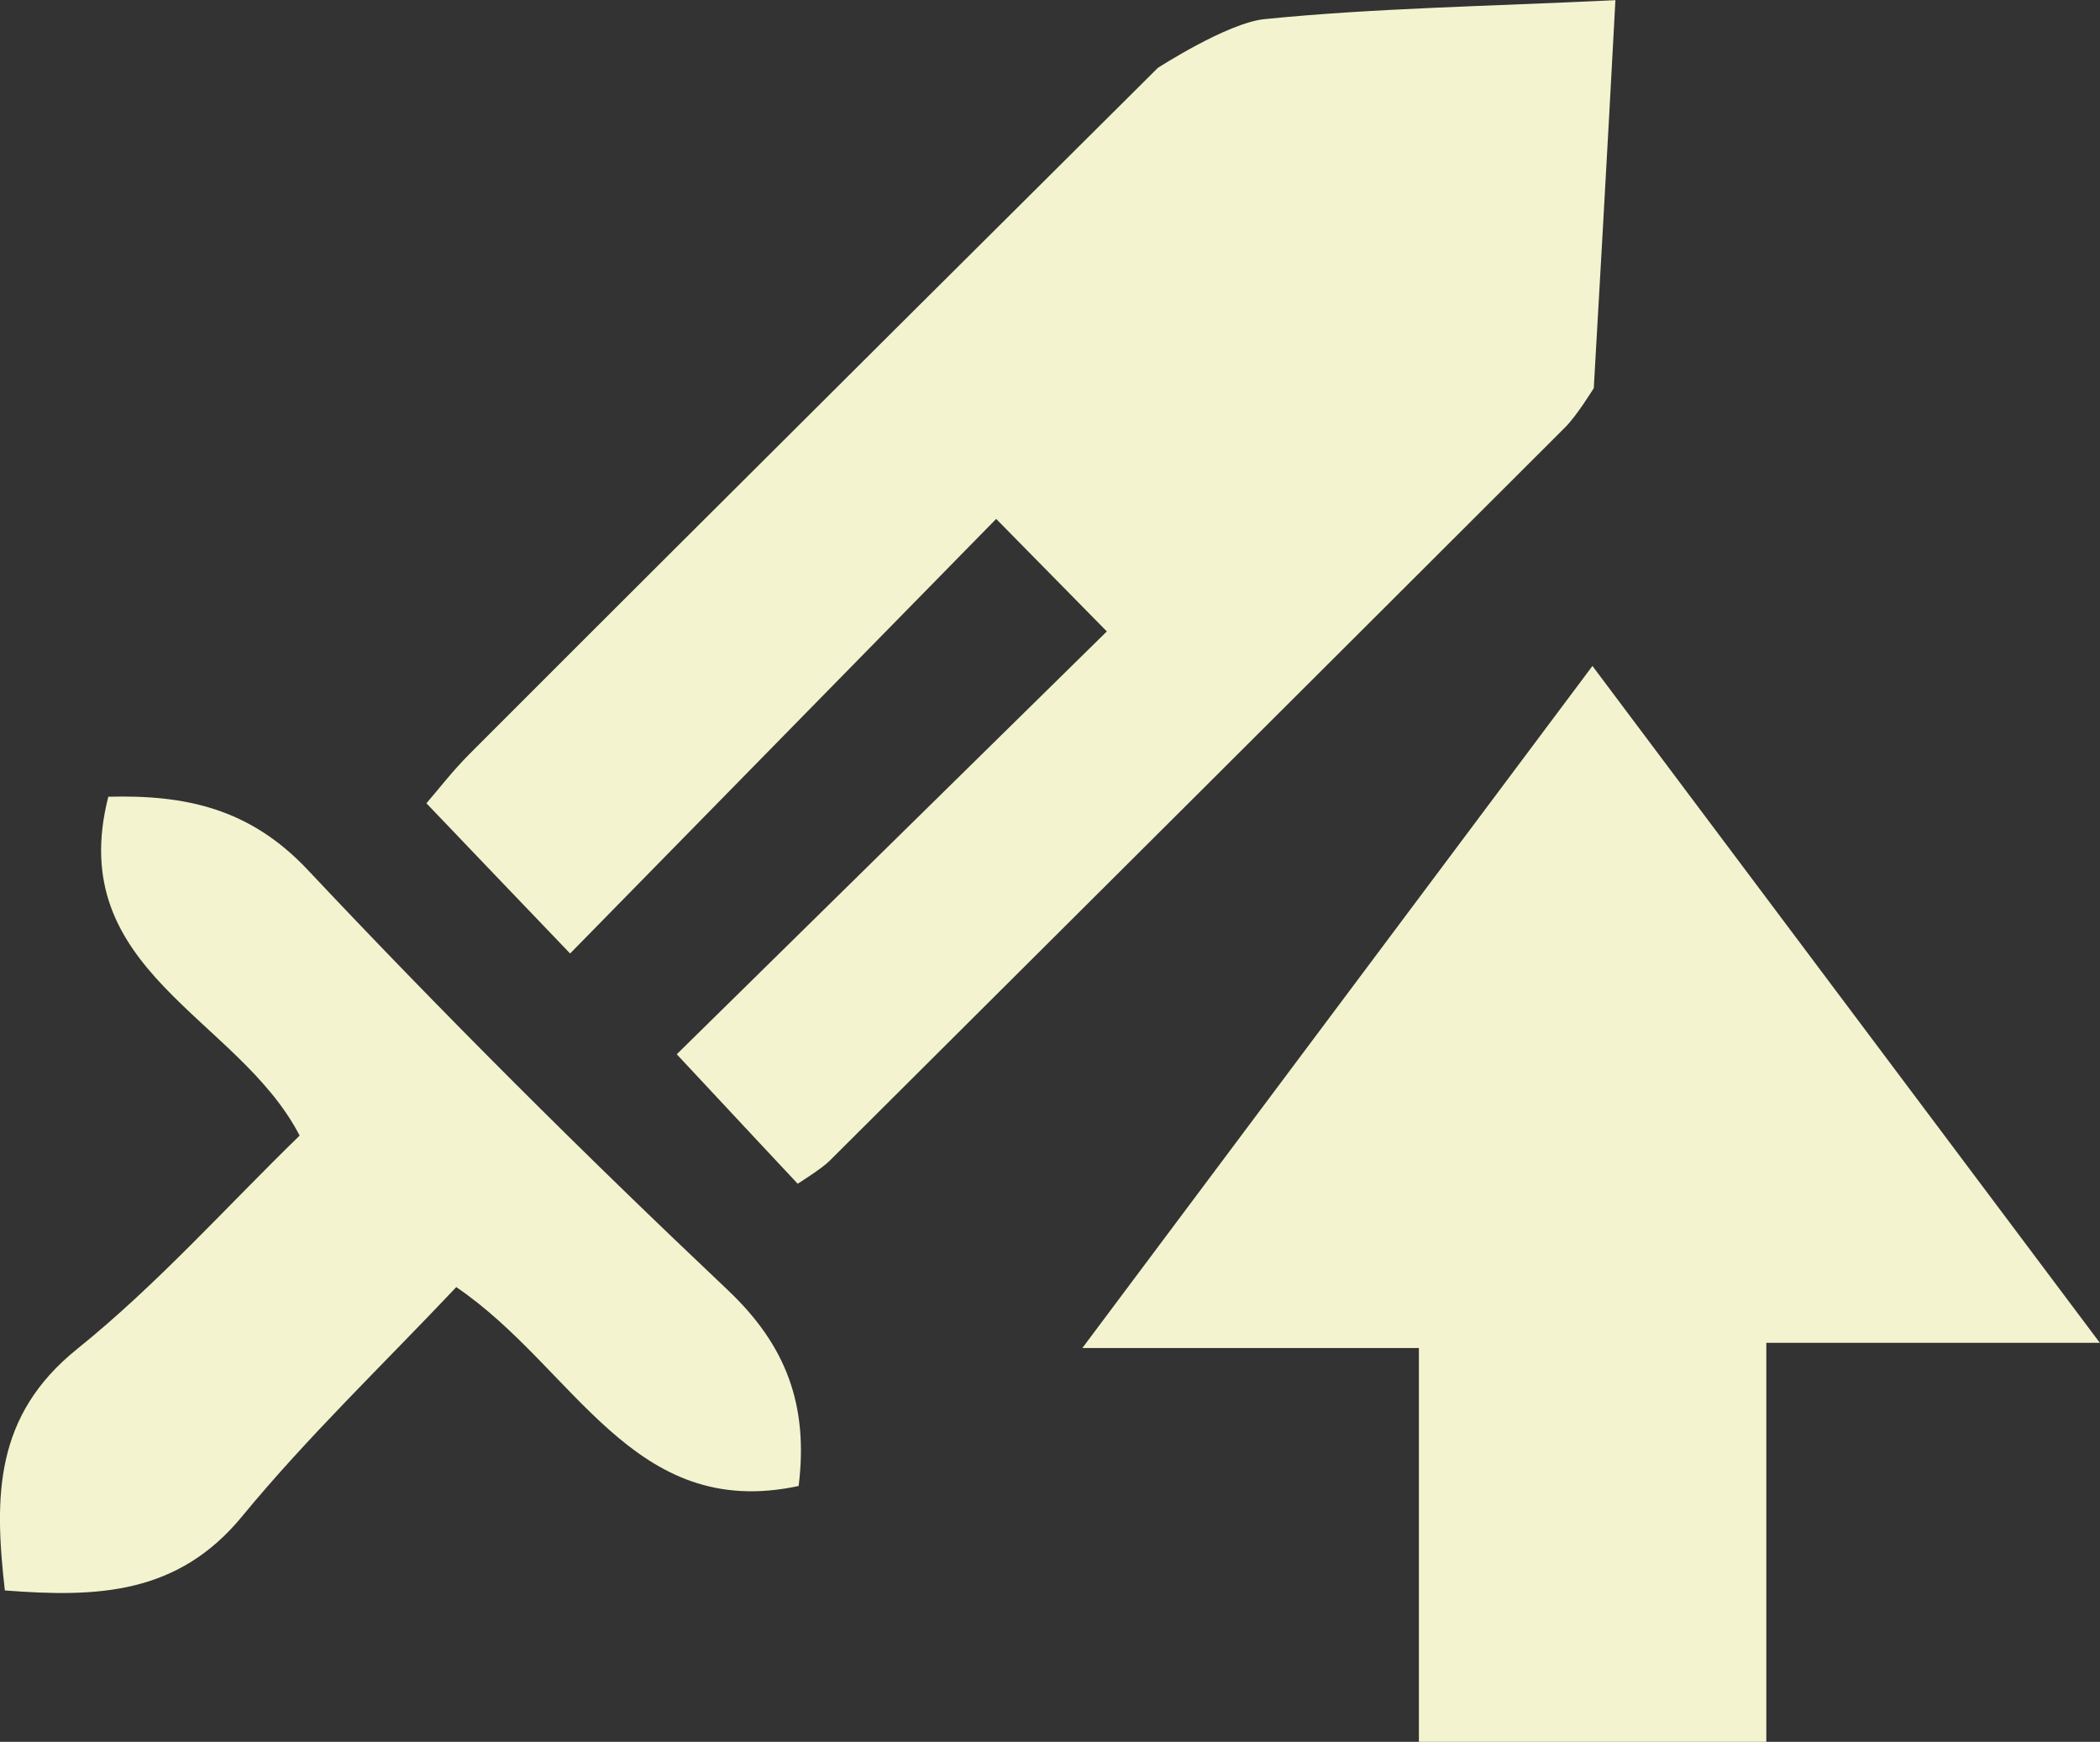 <?xml version="1.0" encoding="UTF-8"?><svg id="Ebene_2" xmlns="http://www.w3.org/2000/svg" viewBox="0 0 125.24 103.89"><rect x="0" y="0" width="125.24" height="103.89" fill="#333333" stroke="none"/><defs><style>.cls-1{fill:#f3f3cf;}</style></defs><g id="Ebene_1-2"><g id="mighty"><path class="cls-1" d="m47.57,70.6s-4.81-5.14-7.21-7.72c8.7-8.56,25.65-25.22,25.65-25.22l-6.6-6.71s-16.54,16.87-25.41,25.92c-3.26-3.4-5.76-6.02-8.57-8.96.68-.78,1.56-1.93,2.58-2.95C41.65,31.29,69.05,4.05,69.05,4.05c0,0,4.15-2.69,6.37-2.91,6.6-.66,13.25-.76,20.92-1.13-.42,8.04-1.29,23.14-1.29,23.14,0,0-1.02,1.66-1.71,2.34-14.61,14.6-29.24,29.18-43.88,43.76-.46.46-1.9,1.36-1.9,1.36Z"/><path class="cls-1" d="m105.34,80.1v23.79h-20.72v-23.49h-20.07c10.48-14.01,20.17-26.97,30.42-40.68,10.13,13.51,19.85,26.48,30.26,40.37h-19.9Z"/><path class="cls-1" d="m27.2,76.78c-4.39,4.65-8.86,8.92-12.76,13.66-3.83,4.66-8.61,4.85-14.15,4.42-.64-5.6-.63-10.43,4.32-14.41,4.76-3.83,8.88-8.46,13.26-12.72-3.68-7.11-14.07-9.8-11.41-20.21,4.58-.12,8.43.68,11.89,4.36,8.09,8.6,16.47,16.95,25.05,25.06,3.51,3.32,4.82,6.9,4.23,11.69-9.93,2.13-13.32-7.04-20.43-11.87Z"/></g></g></svg>